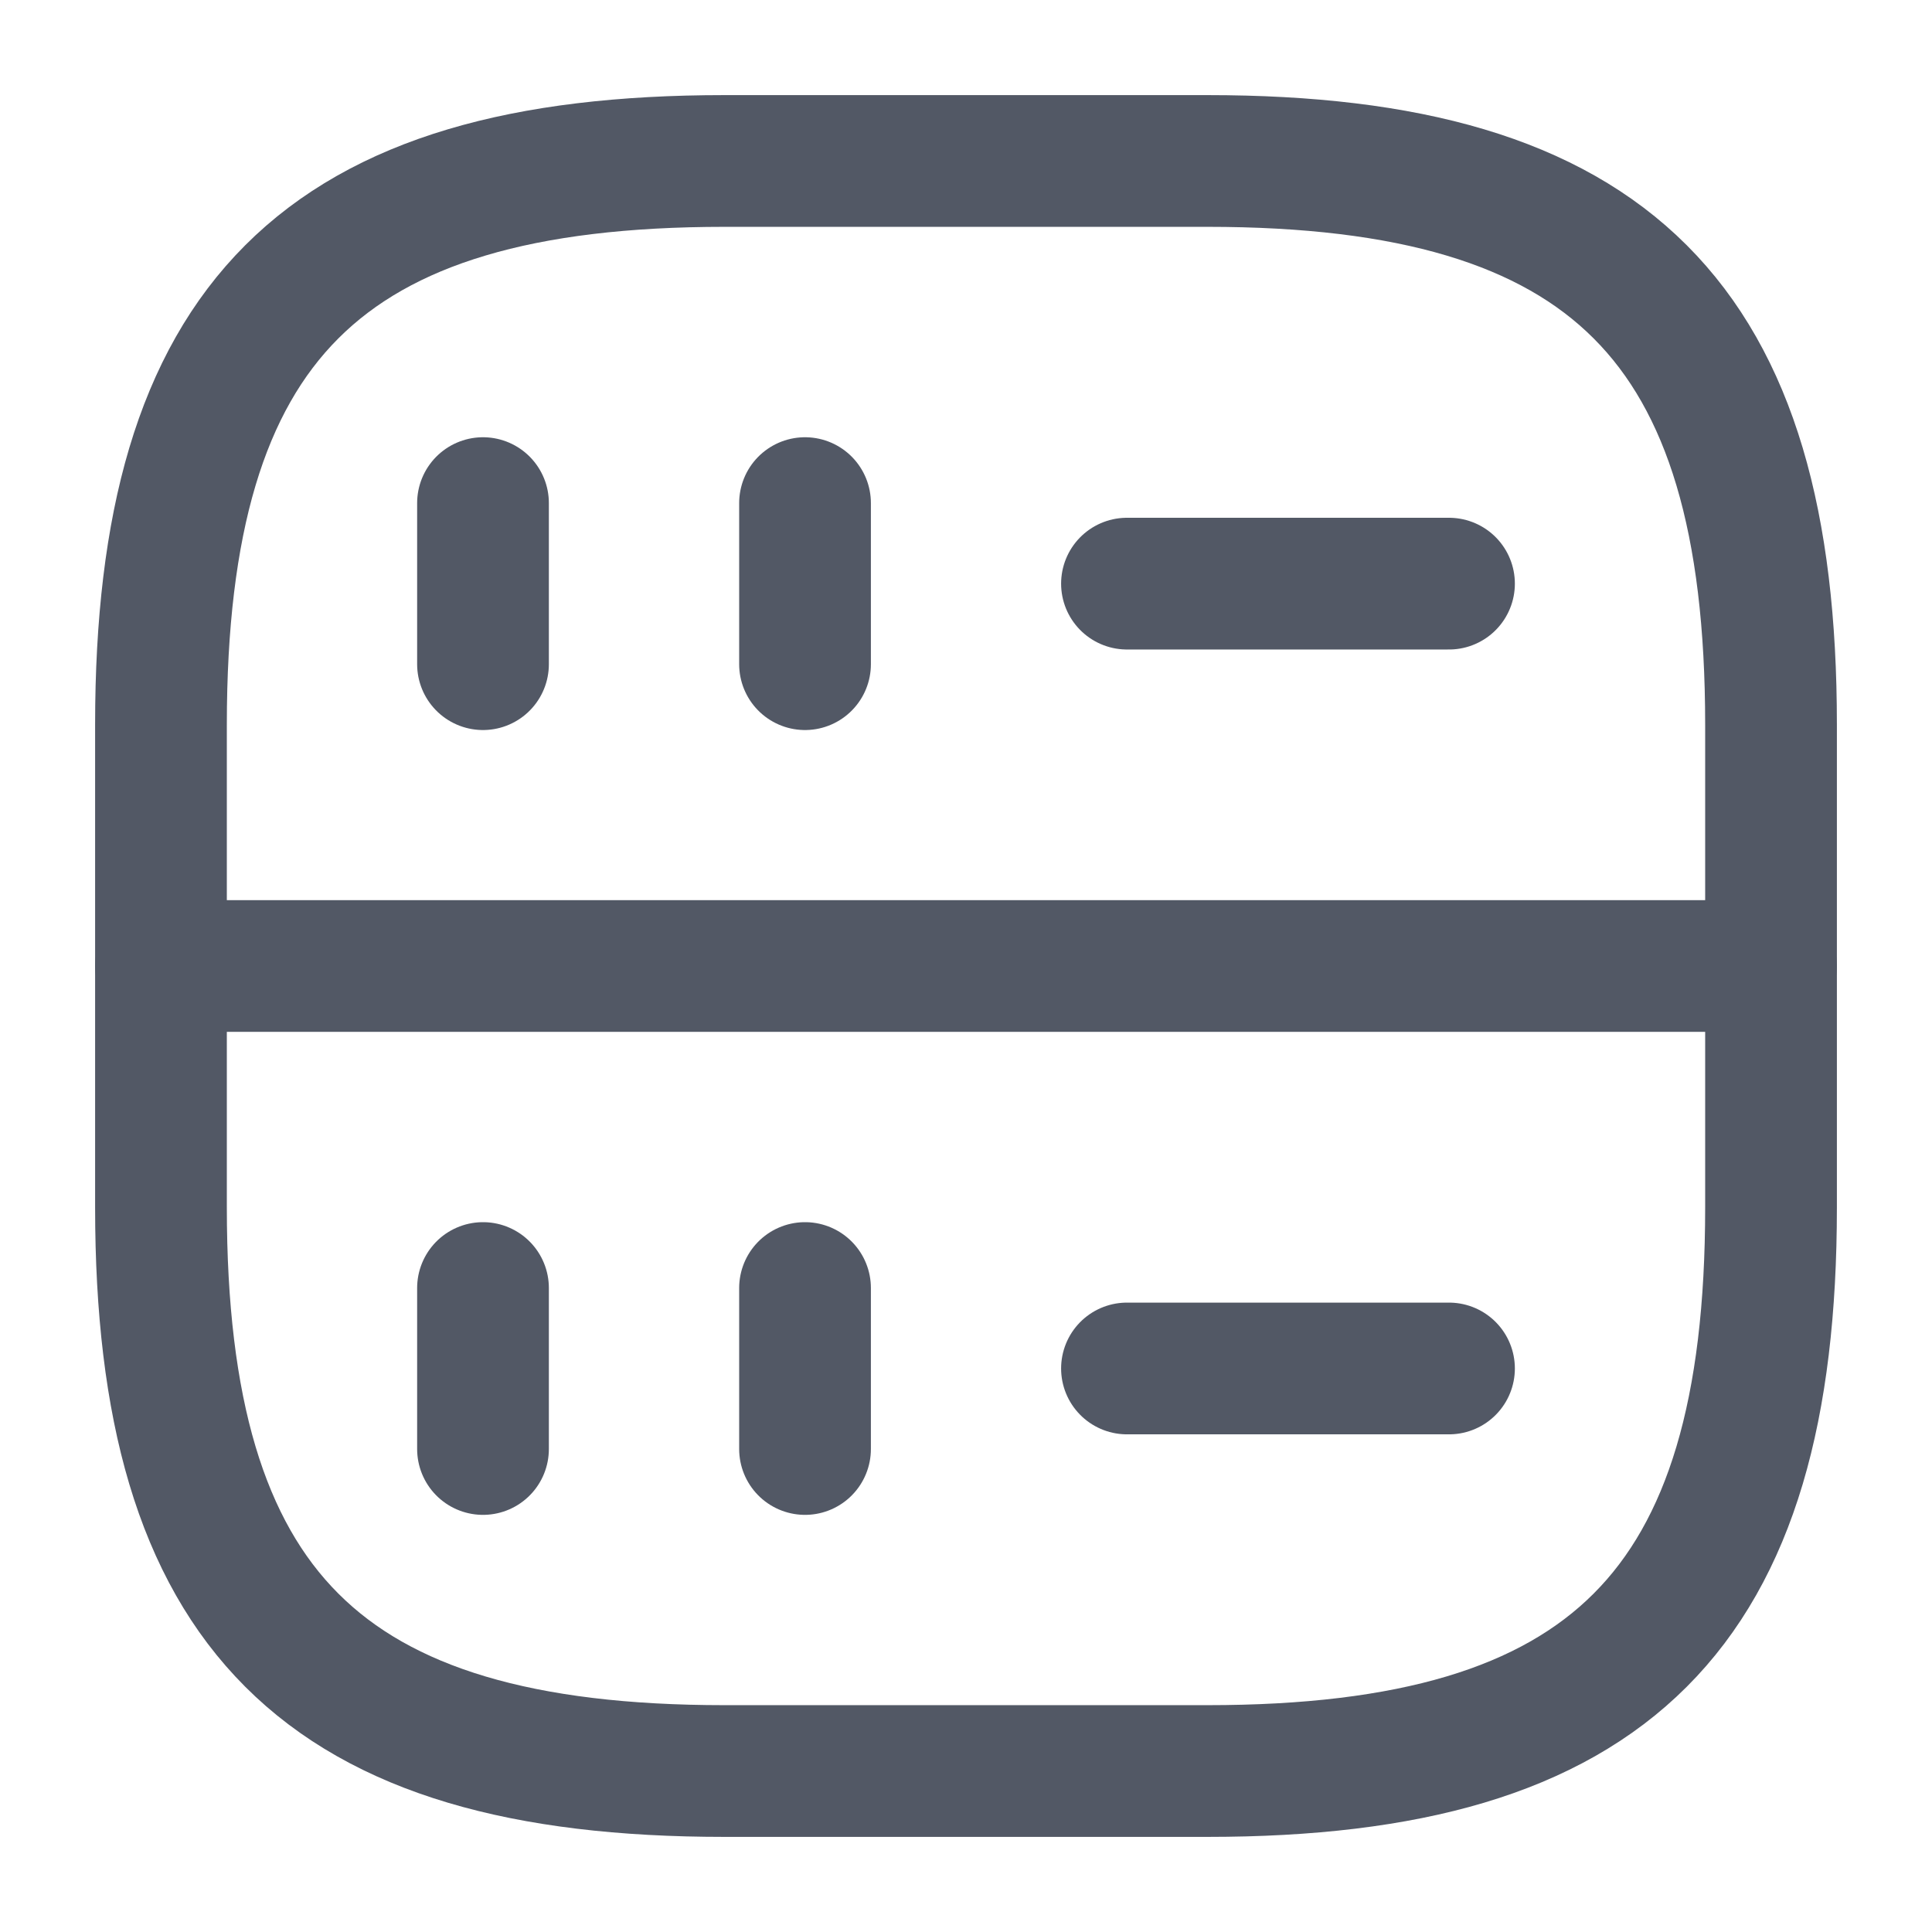 <svg width="22" height="22" viewBox="0 0 22 22" fill="none" xmlns="http://www.w3.org/2000/svg">
<path d="M5.5 5.729V7.563" stroke="#525865" stroke-width="1.5" stroke-linecap="round" stroke-linejoin="round"/>
<path d="M9.167 5.729V7.563" stroke="#525865" stroke-width="1.5" stroke-linecap="round" stroke-linejoin="round"/>
<path d="M8.25 20.167H13.75C18.333 20.167 20.167 18.333 20.167 13.75V8.25C20.167 3.667 18.333 1.833 13.75 1.833H8.25C3.667 1.833 1.833 3.667 1.833 8.25V13.75C1.833 18.333 3.667 20.167 8.25 20.167Z" stroke="#525865" stroke-width="1.5" stroke-linecap="round" stroke-linejoin="round"/>
<path d="M5.5 14.667V16.5" stroke="#525865" stroke-width="1.5" stroke-linecap="round" stroke-linejoin="round"/>
<path d="M9.167 14.667V16.5" stroke="#525865" stroke-width="1.5" stroke-linecap="round" stroke-linejoin="round"/>
<path d="M12.833 6.646H16.5" stroke="#525865" stroke-width="1.5" stroke-linecap="round" stroke-linejoin="round"/>
<path d="M12.833 15.583H16.5" stroke="#525865" stroke-width="1.5" stroke-linecap="round" stroke-linejoin="round"/>
<path d="M1.833 11H20.167" stroke="#525865" stroke-width="1.5" stroke-linecap="round" stroke-linejoin="round"/>
</svg>
